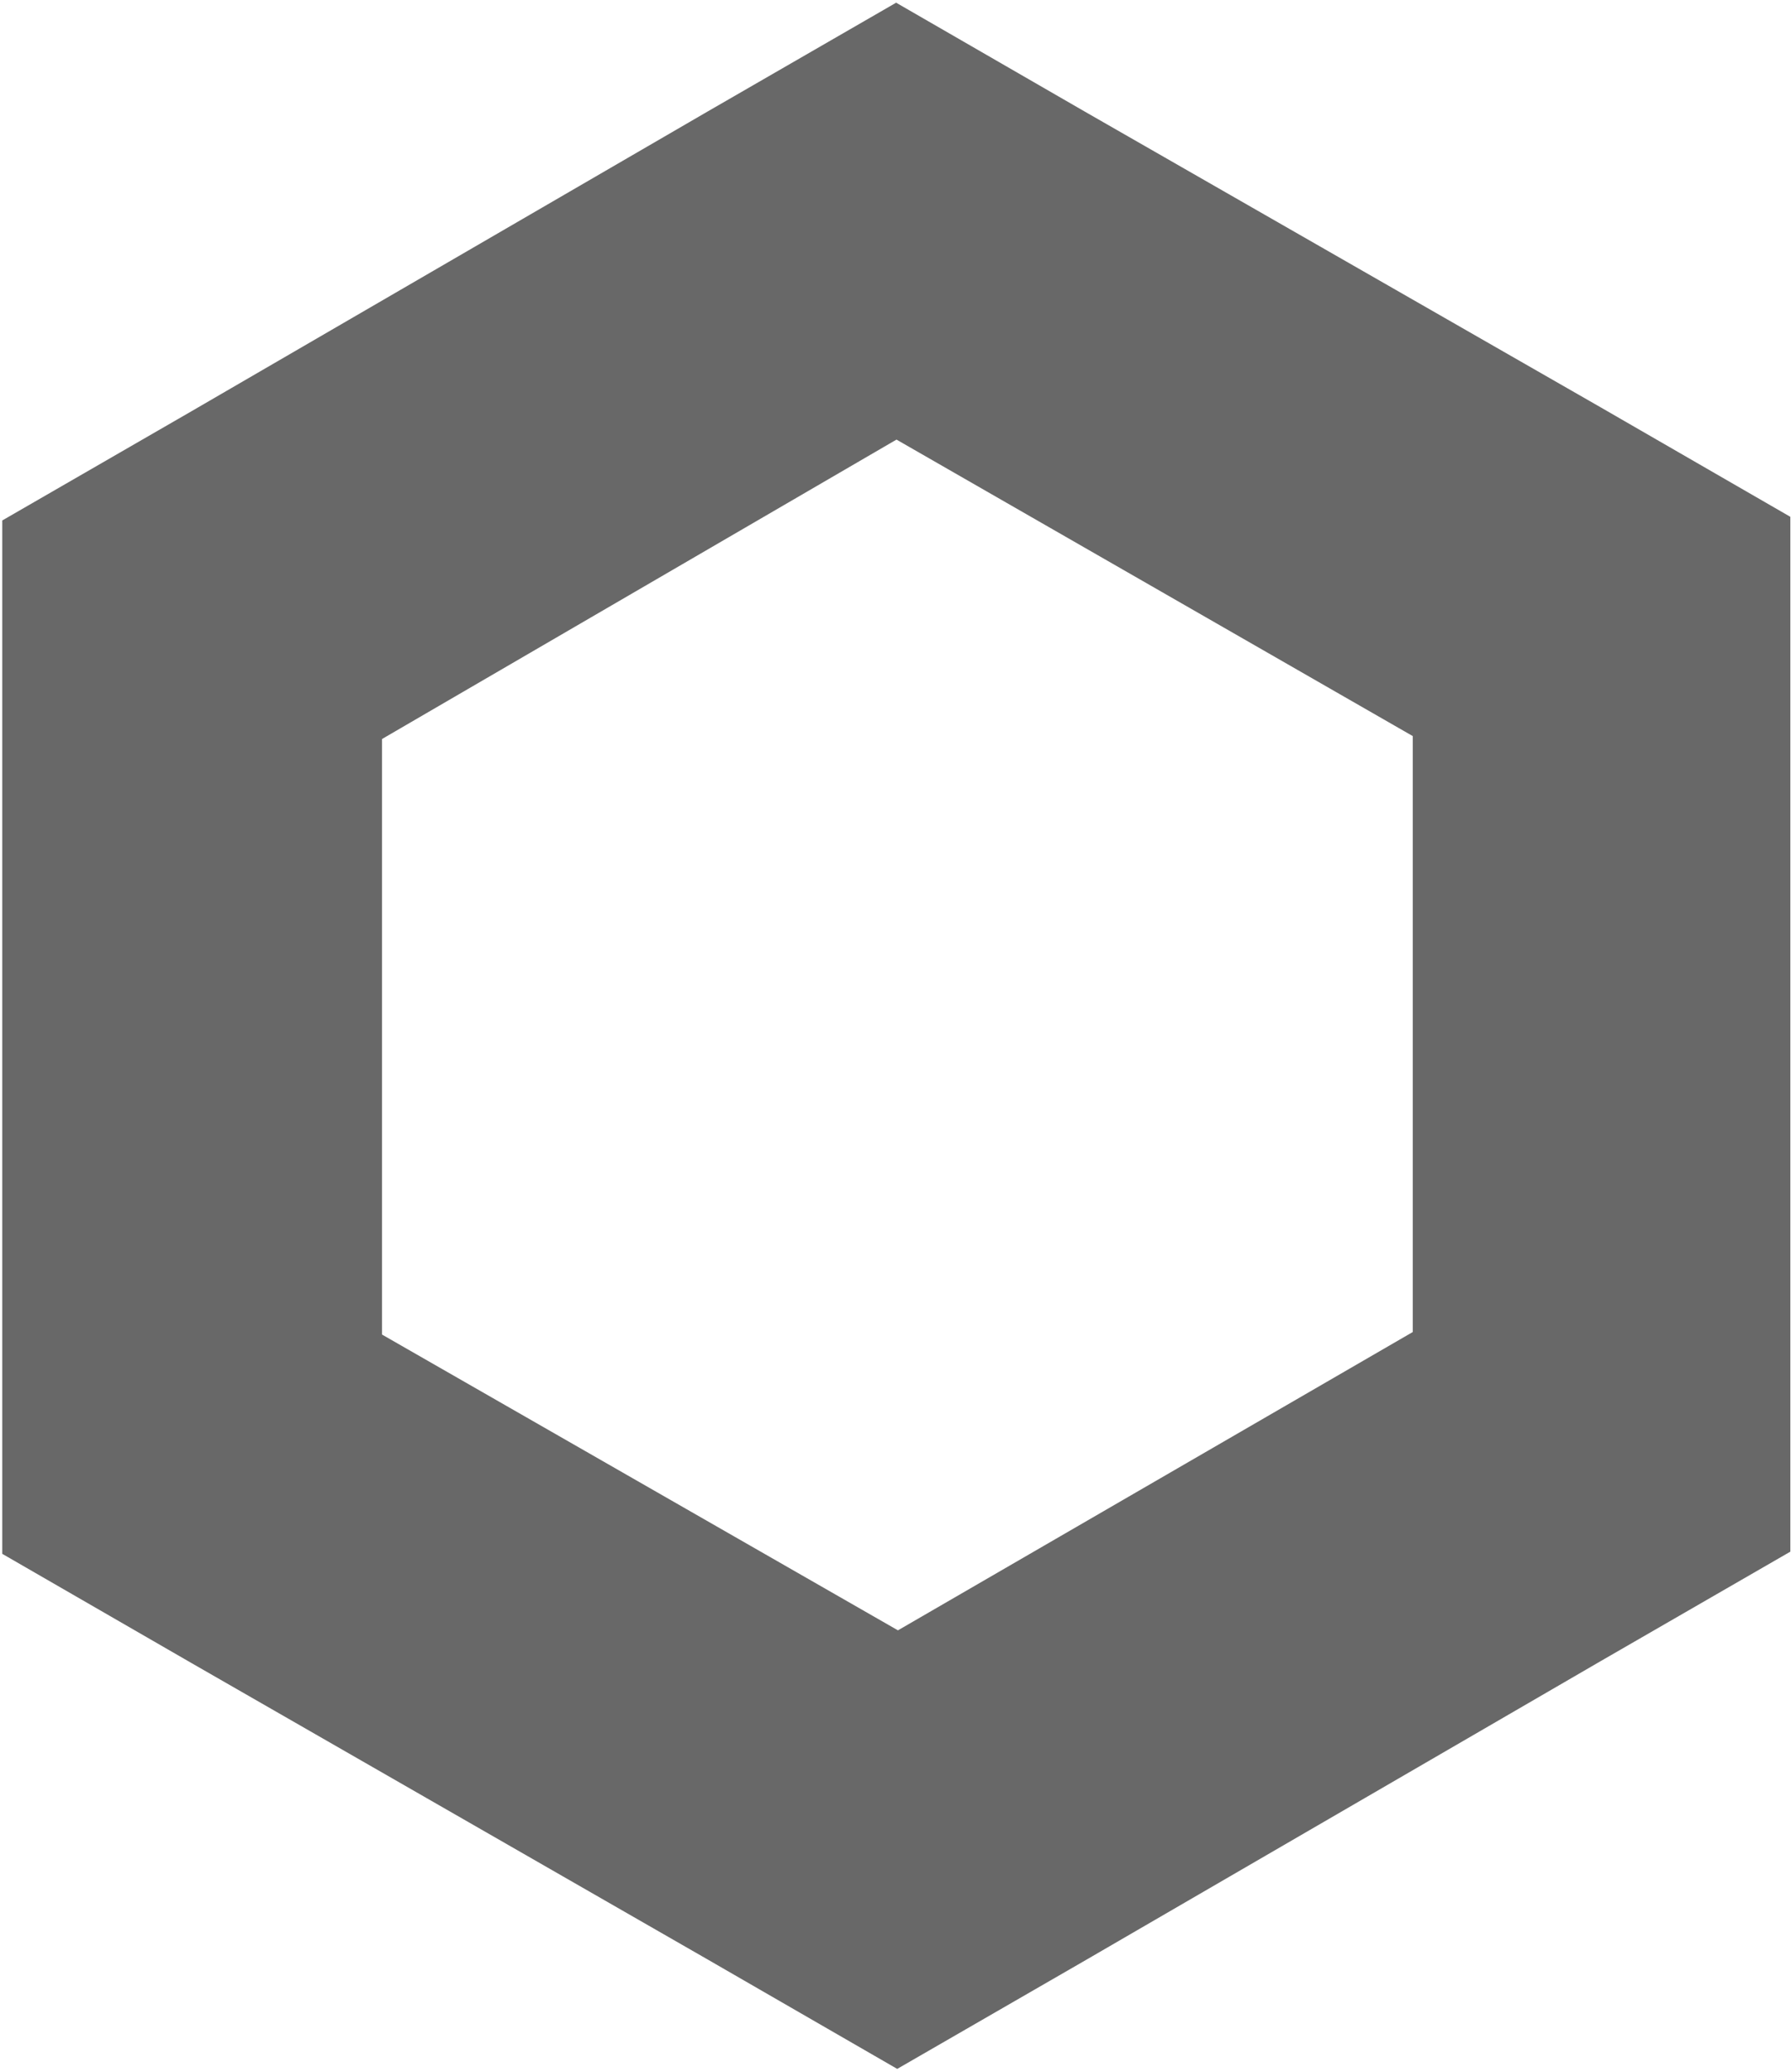 <svg width="511" height="591" viewBox="0 0 511 591" fill="none" xmlns="http://www.w3.org/2000/svg">
<path d="M255.782 125.37L403.087 209.93V379.882L256.198 464.961L108.997 380.609V210.761L255.782 125.37ZM255.782 0.711L201.764 31.876L54.666 117.267L0.647 148.432V443.146L54.666 474.311L201.971 558.871L255.99 590.036L310.009 558.871L456.795 473.687L510.813 442.523V147.393L456.795 116.228L309.593 31.876L255.575 0.711H255.782Z" fill="#686868"/>
</svg>
